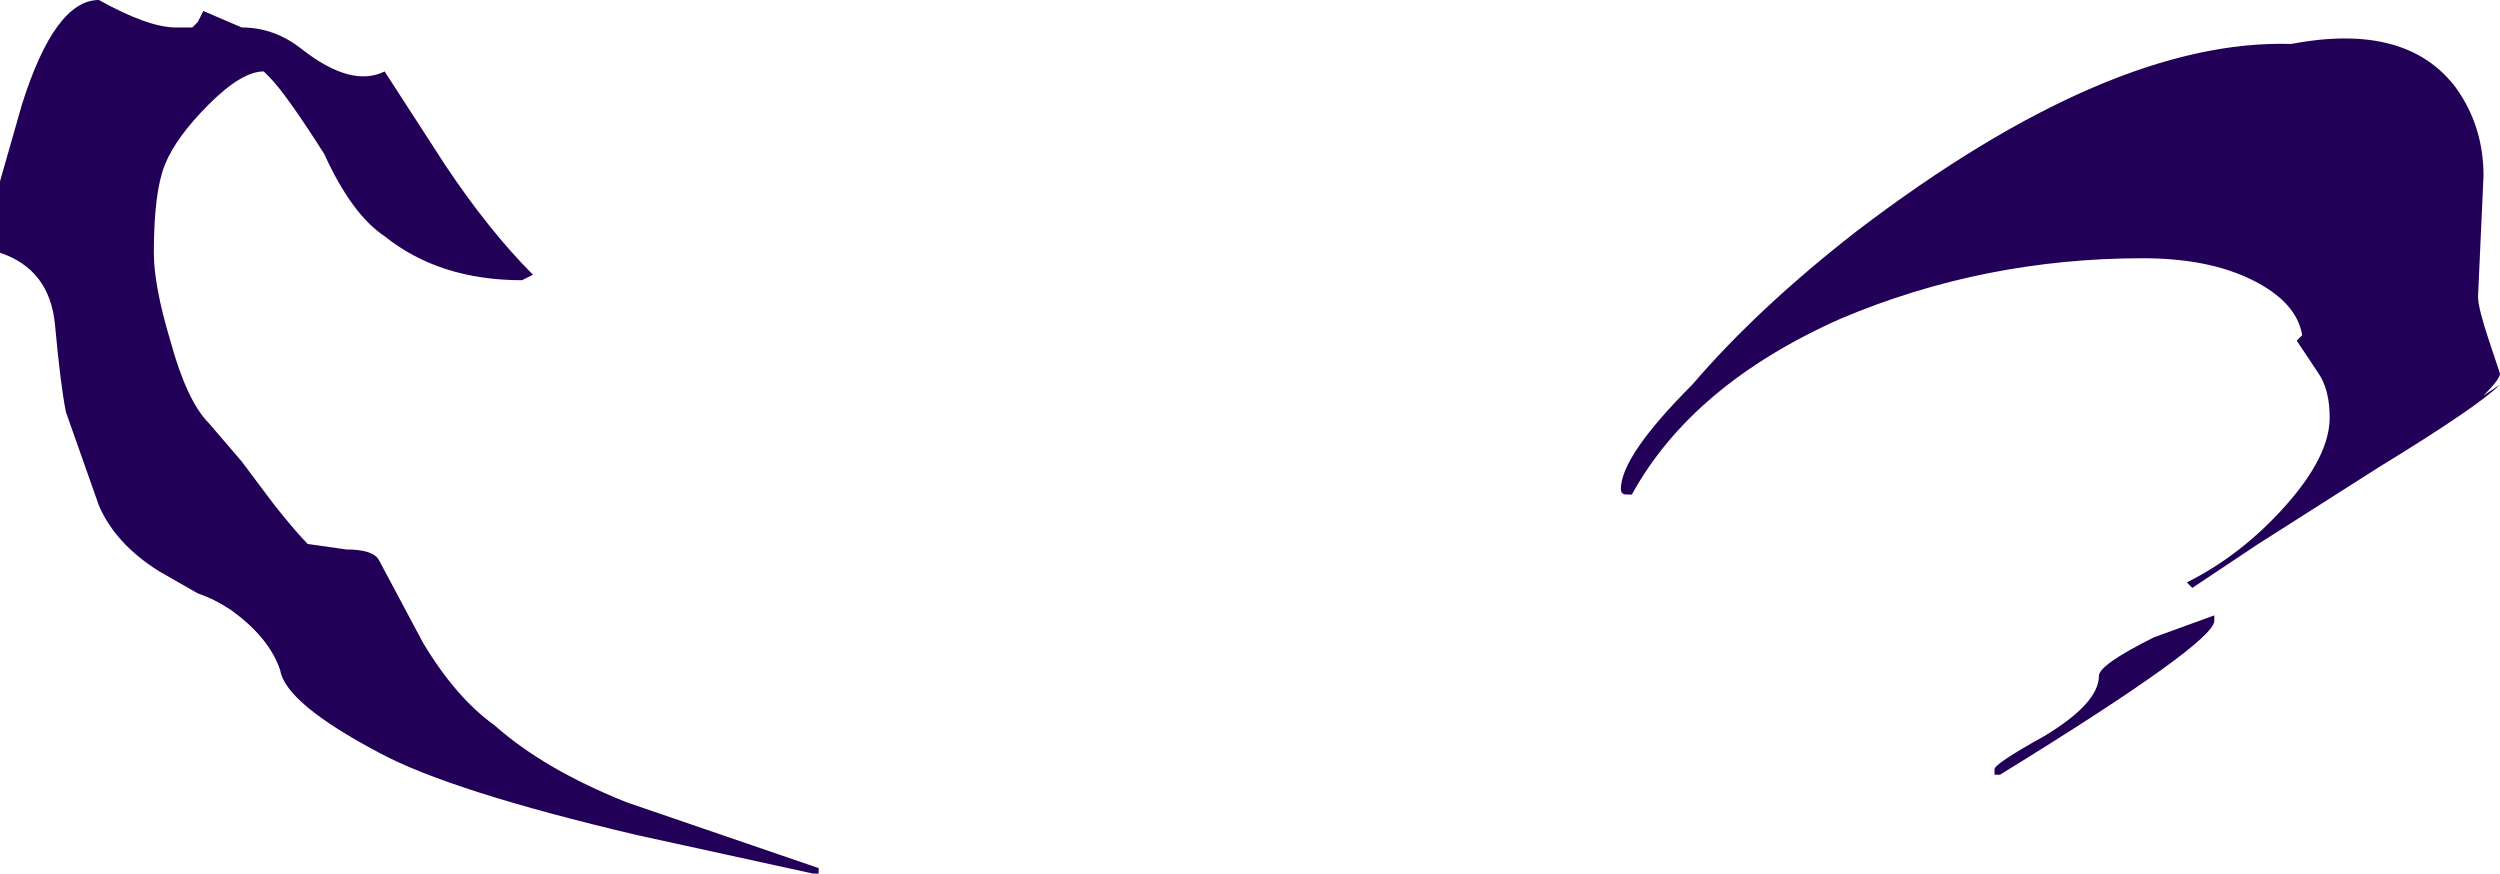 <?xml version="1.0" encoding="UTF-8" standalone="no"?>
<svg xmlns:ffdec="https://www.free-decompiler.com/flash" xmlns:xlink="http://www.w3.org/1999/xlink" ffdec:objectType="shape" height="7.95px" width="22.75px" xmlns="http://www.w3.org/2000/svg">
  <g transform="matrix(1.0, 0.0, 0.0, 1.0, 12.15, 7.55)">
    <path d="M2.7 -3.05 L2.65 -3.05 Q2.6 -3.05 2.6 -3.1 2.6 -3.4 3.25 -4.05 3.85 -4.75 4.75 -5.45 7.05 -7.2 8.7 -7.15 9.75 -7.35 10.2 -6.75 10.45 -6.4 10.45 -5.95 L10.4 -4.85 Q10.4 -4.75 10.5 -4.45 L10.6 -4.15 Q10.6 -4.1 10.45 -3.95 L10.6 -4.05 Q10.4 -3.85 9.5 -3.3 L8.4 -2.6 7.8 -2.2 7.75 -2.25 Q8.25 -2.5 8.65 -2.95 9.05 -3.4 9.05 -3.75 9.05 -4.0 8.95 -4.15 L8.75 -4.45 8.8 -4.5 Q8.75 -4.8 8.35 -5.0 7.95 -5.2 7.35 -5.2 5.9 -5.2 4.6 -4.65 3.25 -4.05 2.7 -3.05 M8.0 -1.9 Q8.0 -1.7 6.05 -0.5 L6.0 -0.5 6.0 -0.55 Q6.0 -0.6 6.45 -0.85 6.95 -1.15 6.95 -1.4 6.95 -1.5 7.45 -1.75 L8.0 -1.95 Q8.0 -2.0 8.0 -1.9 M-12.15 -5.25 L-12.15 -5.9 -11.95 -6.6 Q-11.65 -7.55 -11.25 -7.55 -10.8 -7.3 -10.55 -7.3 L-10.4 -7.3 -10.35 -7.35 -10.3 -7.45 -9.95 -7.3 Q-9.65 -7.3 -9.4 -7.1 -8.95 -6.75 -8.65 -6.9 L-8.1 -6.05 Q-7.7 -5.45 -7.3 -5.05 L-7.4 -5.0 Q-8.15 -5.0 -8.65 -5.4 -8.95 -5.6 -9.2 -6.15 -9.55 -6.7 -9.7 -6.85 L-9.75 -6.9 Q-9.95 -6.9 -10.25 -6.6 -10.55 -6.3 -10.65 -6.05 -10.75 -5.8 -10.75 -5.25 -10.75 -4.95 -10.6 -4.45 -10.45 -3.9 -10.25 -3.7 L-9.95 -3.35 -9.65 -2.95 Q-9.45 -2.7 -9.35 -2.6 L-9.0 -2.55 Q-8.75 -2.55 -8.7 -2.45 L-8.3 -1.7 Q-8.0 -1.2 -7.65 -0.95 -7.2 -0.55 -6.45 -0.25 L-4.7 0.35 -4.7 0.4 -4.75 0.4 -6.35 0.05 Q-8.05 -0.35 -8.7 -0.7 -9.55 -1.15 -9.6 -1.45 -9.7 -1.75 -10.05 -2.0 -10.2 -2.1 -10.35 -2.15 L-10.7 -2.35 Q-11.1 -2.6 -11.25 -2.95 L-11.55 -3.8 Q-11.6 -4.05 -11.65 -4.6 -11.7 -5.1 -12.15 -5.25" fill="#220058" fill-rule="evenodd" stroke="none"/>
  </g>
</svg>
